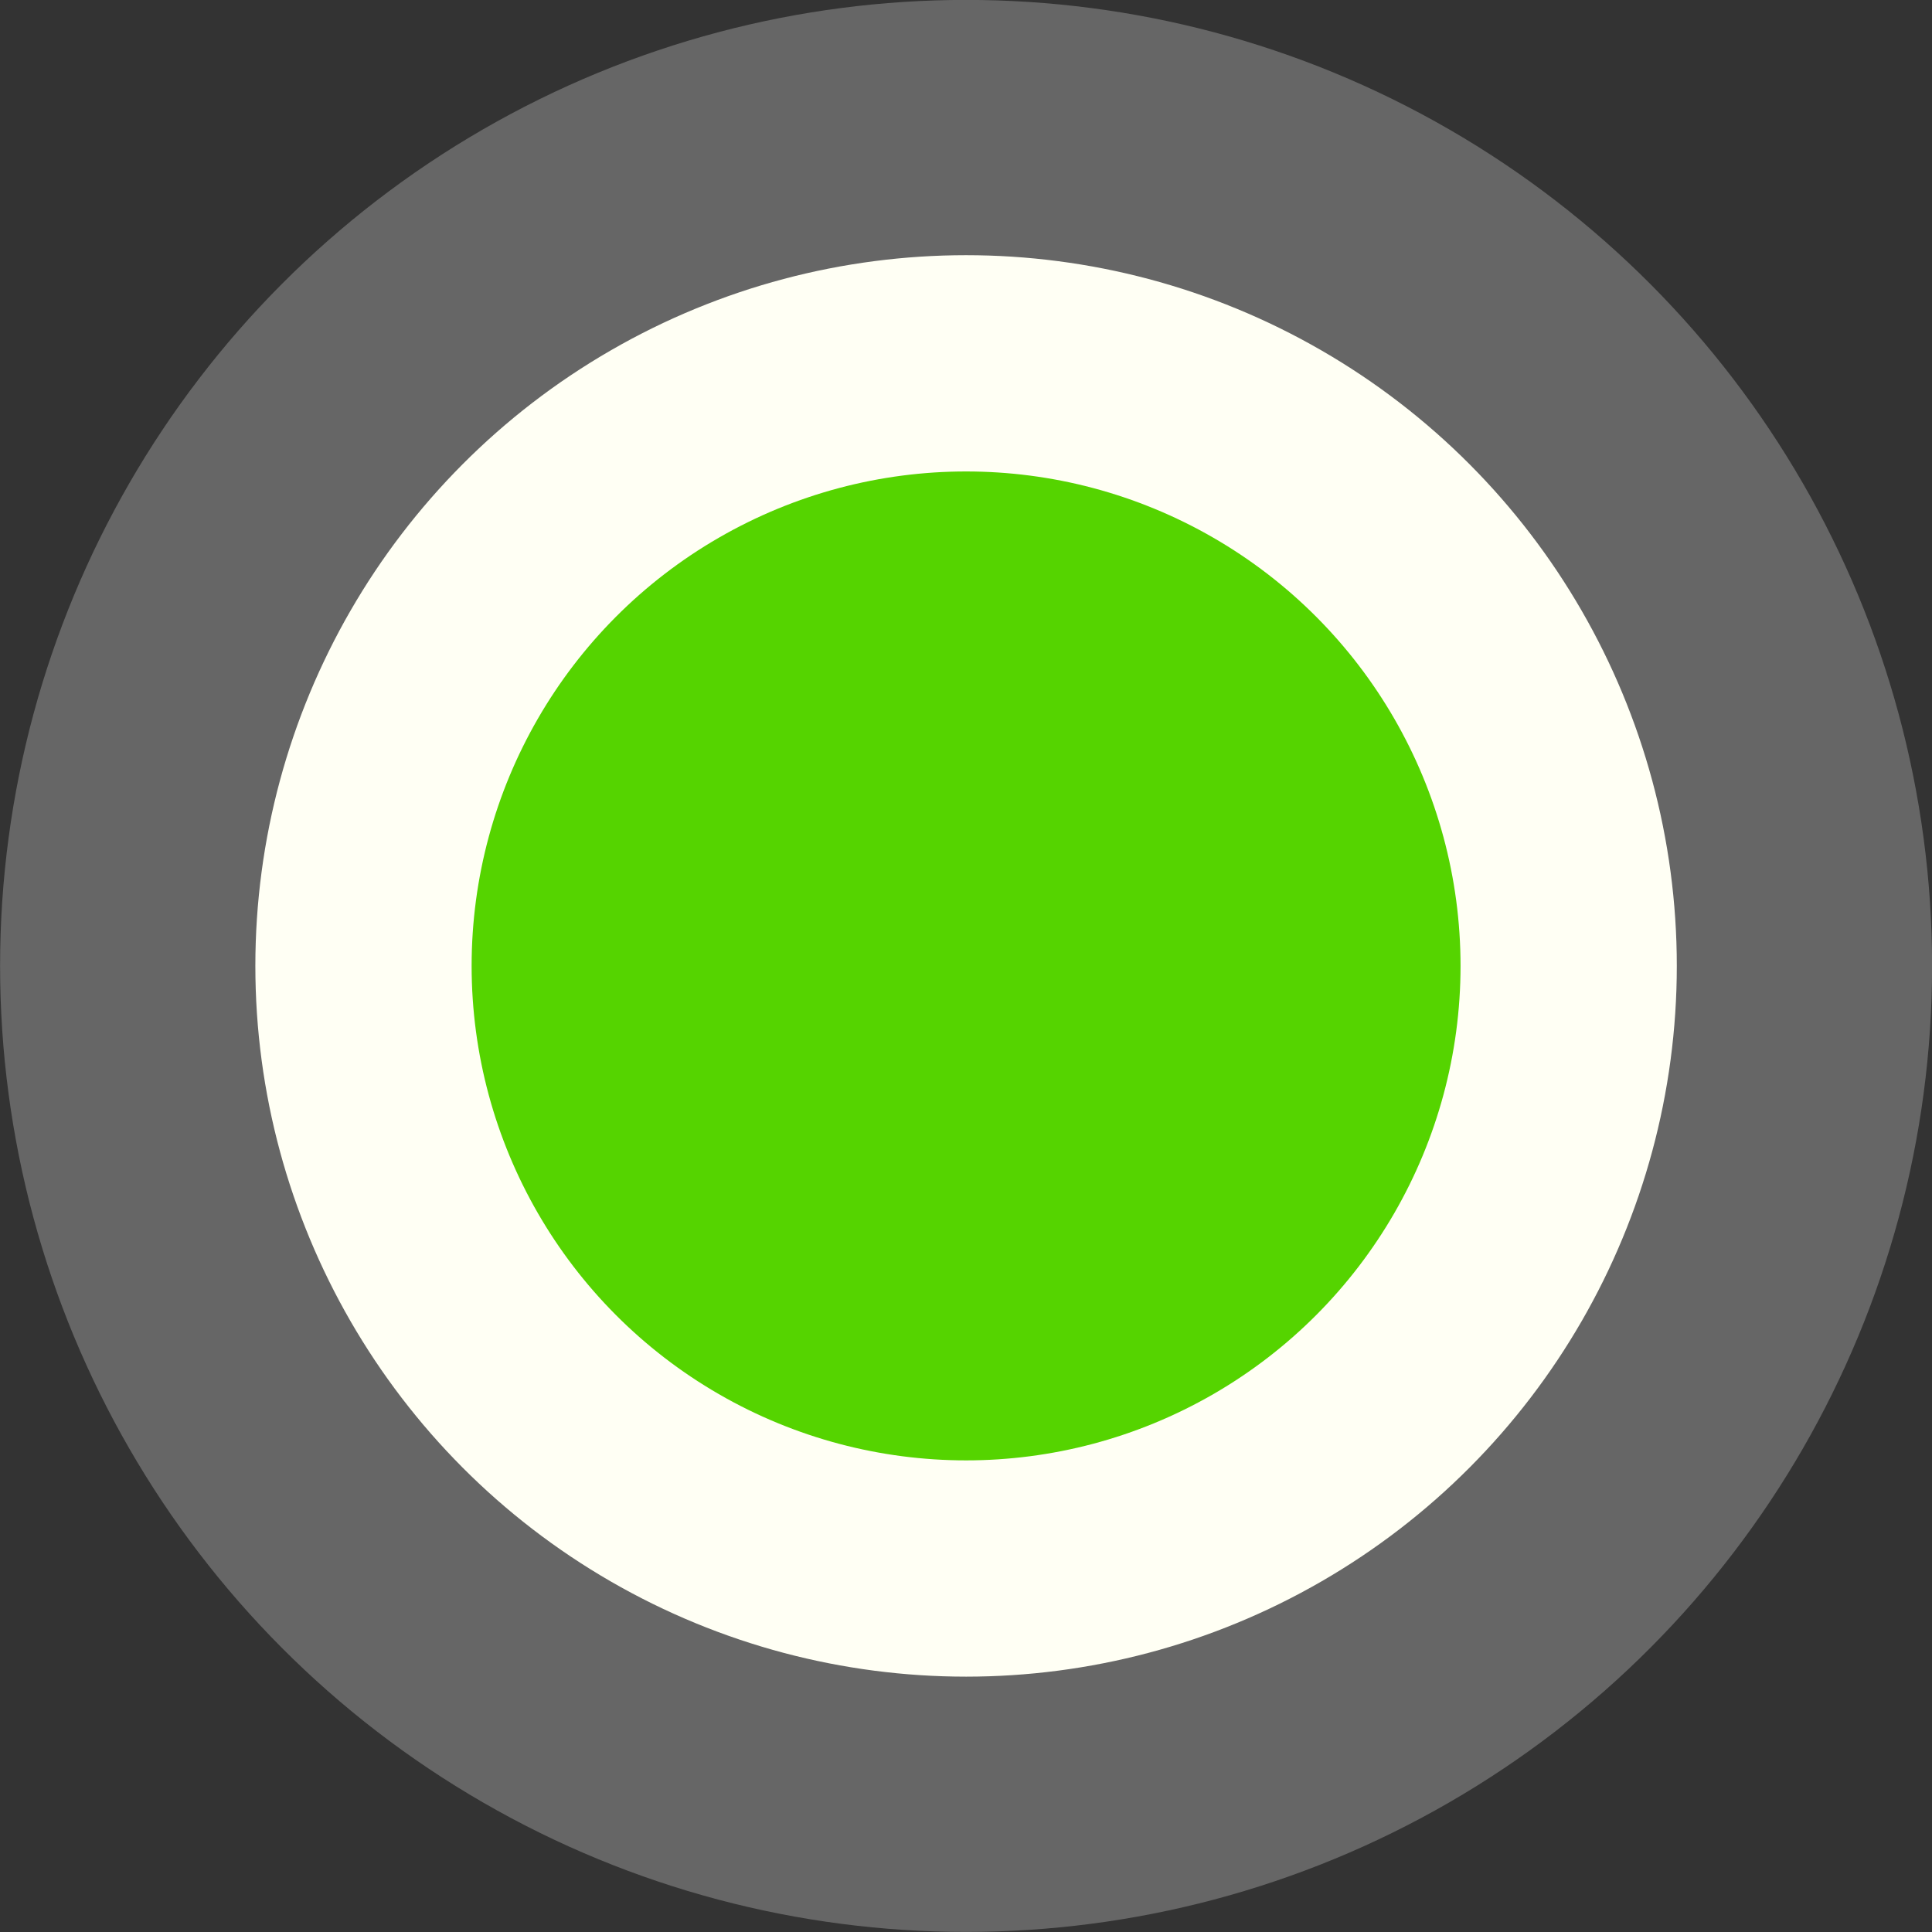 <?xml version="1.0" encoding="UTF-8" standalone="no"?>
<!-- Created with Inkscape (http://www.inkscape.org/) -->

<svg
   xmlns:dc="http://purl.org/dc/elements/1.1/"
   xmlns:cc="http://creativecommons.org/ns#"
   xmlns:rdf="http://www.w3.org/1999/02/22-rdf-syntax-ns#"
   xmlns:svg="http://www.w3.org/2000/svg"
   xmlns="http://www.w3.org/2000/svg"
   xmlns:sodipodi="http://sodipodi.sourceforge.net/DTD/sodipodi-0.dtd"
   xmlns:inkscape="http://www.inkscape.org/namespaces/inkscape"
   width="12.011mm"
   height="12.011mm"
   viewBox="0 0 12.011 12.011"
   version="1.1"
   id="svg44"
   inkscape:version="0.92.4 (fd57863, 2020-04-02)"
   sodipodi:docname="mv-power.svg">
  <rect x="0" y="0" width="12.011" height="12.011" fill="#333333" stroke="none"/>
  <defs
     id="defs38" />
  <sodipodi:namedview
     id="base"
     pagecolor="#ffffff"
     bordercolor="#666666"
     borderopacity="1.0"
     inkscape:pageopacity="0.0"
     inkscape:pageshadow="2"
     inkscape:zoom="0.35"
     inkscape:cx="28.412259"
     inkscape:cy="62.697976"
     inkscape:document-units="mm"
     inkscape:current-layer="layer1"
     showgrid="false"
     inkscape:window-width="1294"
     inkscape:window-height="704"
     inkscape:window-x="72"
     inkscape:window-y="27"
     inkscape:window-maximized="1" />
  <g
     inkscape:label="Layer 1"
     inkscape:groupmode="layer"
     id="layer1"
     transform="translate(-98.316,-153.411)">
    <g
       transform="translate(99.9,-16.303)"
       id="power-mv">
      <title
         id="title28">Power</title>
      <circle
         r="5.212"
         cy="175.719"
         cx="4.422"
         id="path7015"
         style="fill:#fffff4;fill-opacity:1;stroke:#666666;stroke-width:1.587;stroke-miterlimit:4;stroke-dasharray:none;stroke-opacity:1" />
      <circle
         r="3.074"
         cy="175.719"
         cx="4.422"
         id="path7021"
         style="fill:#55d400;fill-opacity:1;stroke:none;stroke-width:1.587;stroke-miterlimit:4;stroke-dasharray:none;stroke-opacity:1" />
    </g>
  </g>
</svg>
